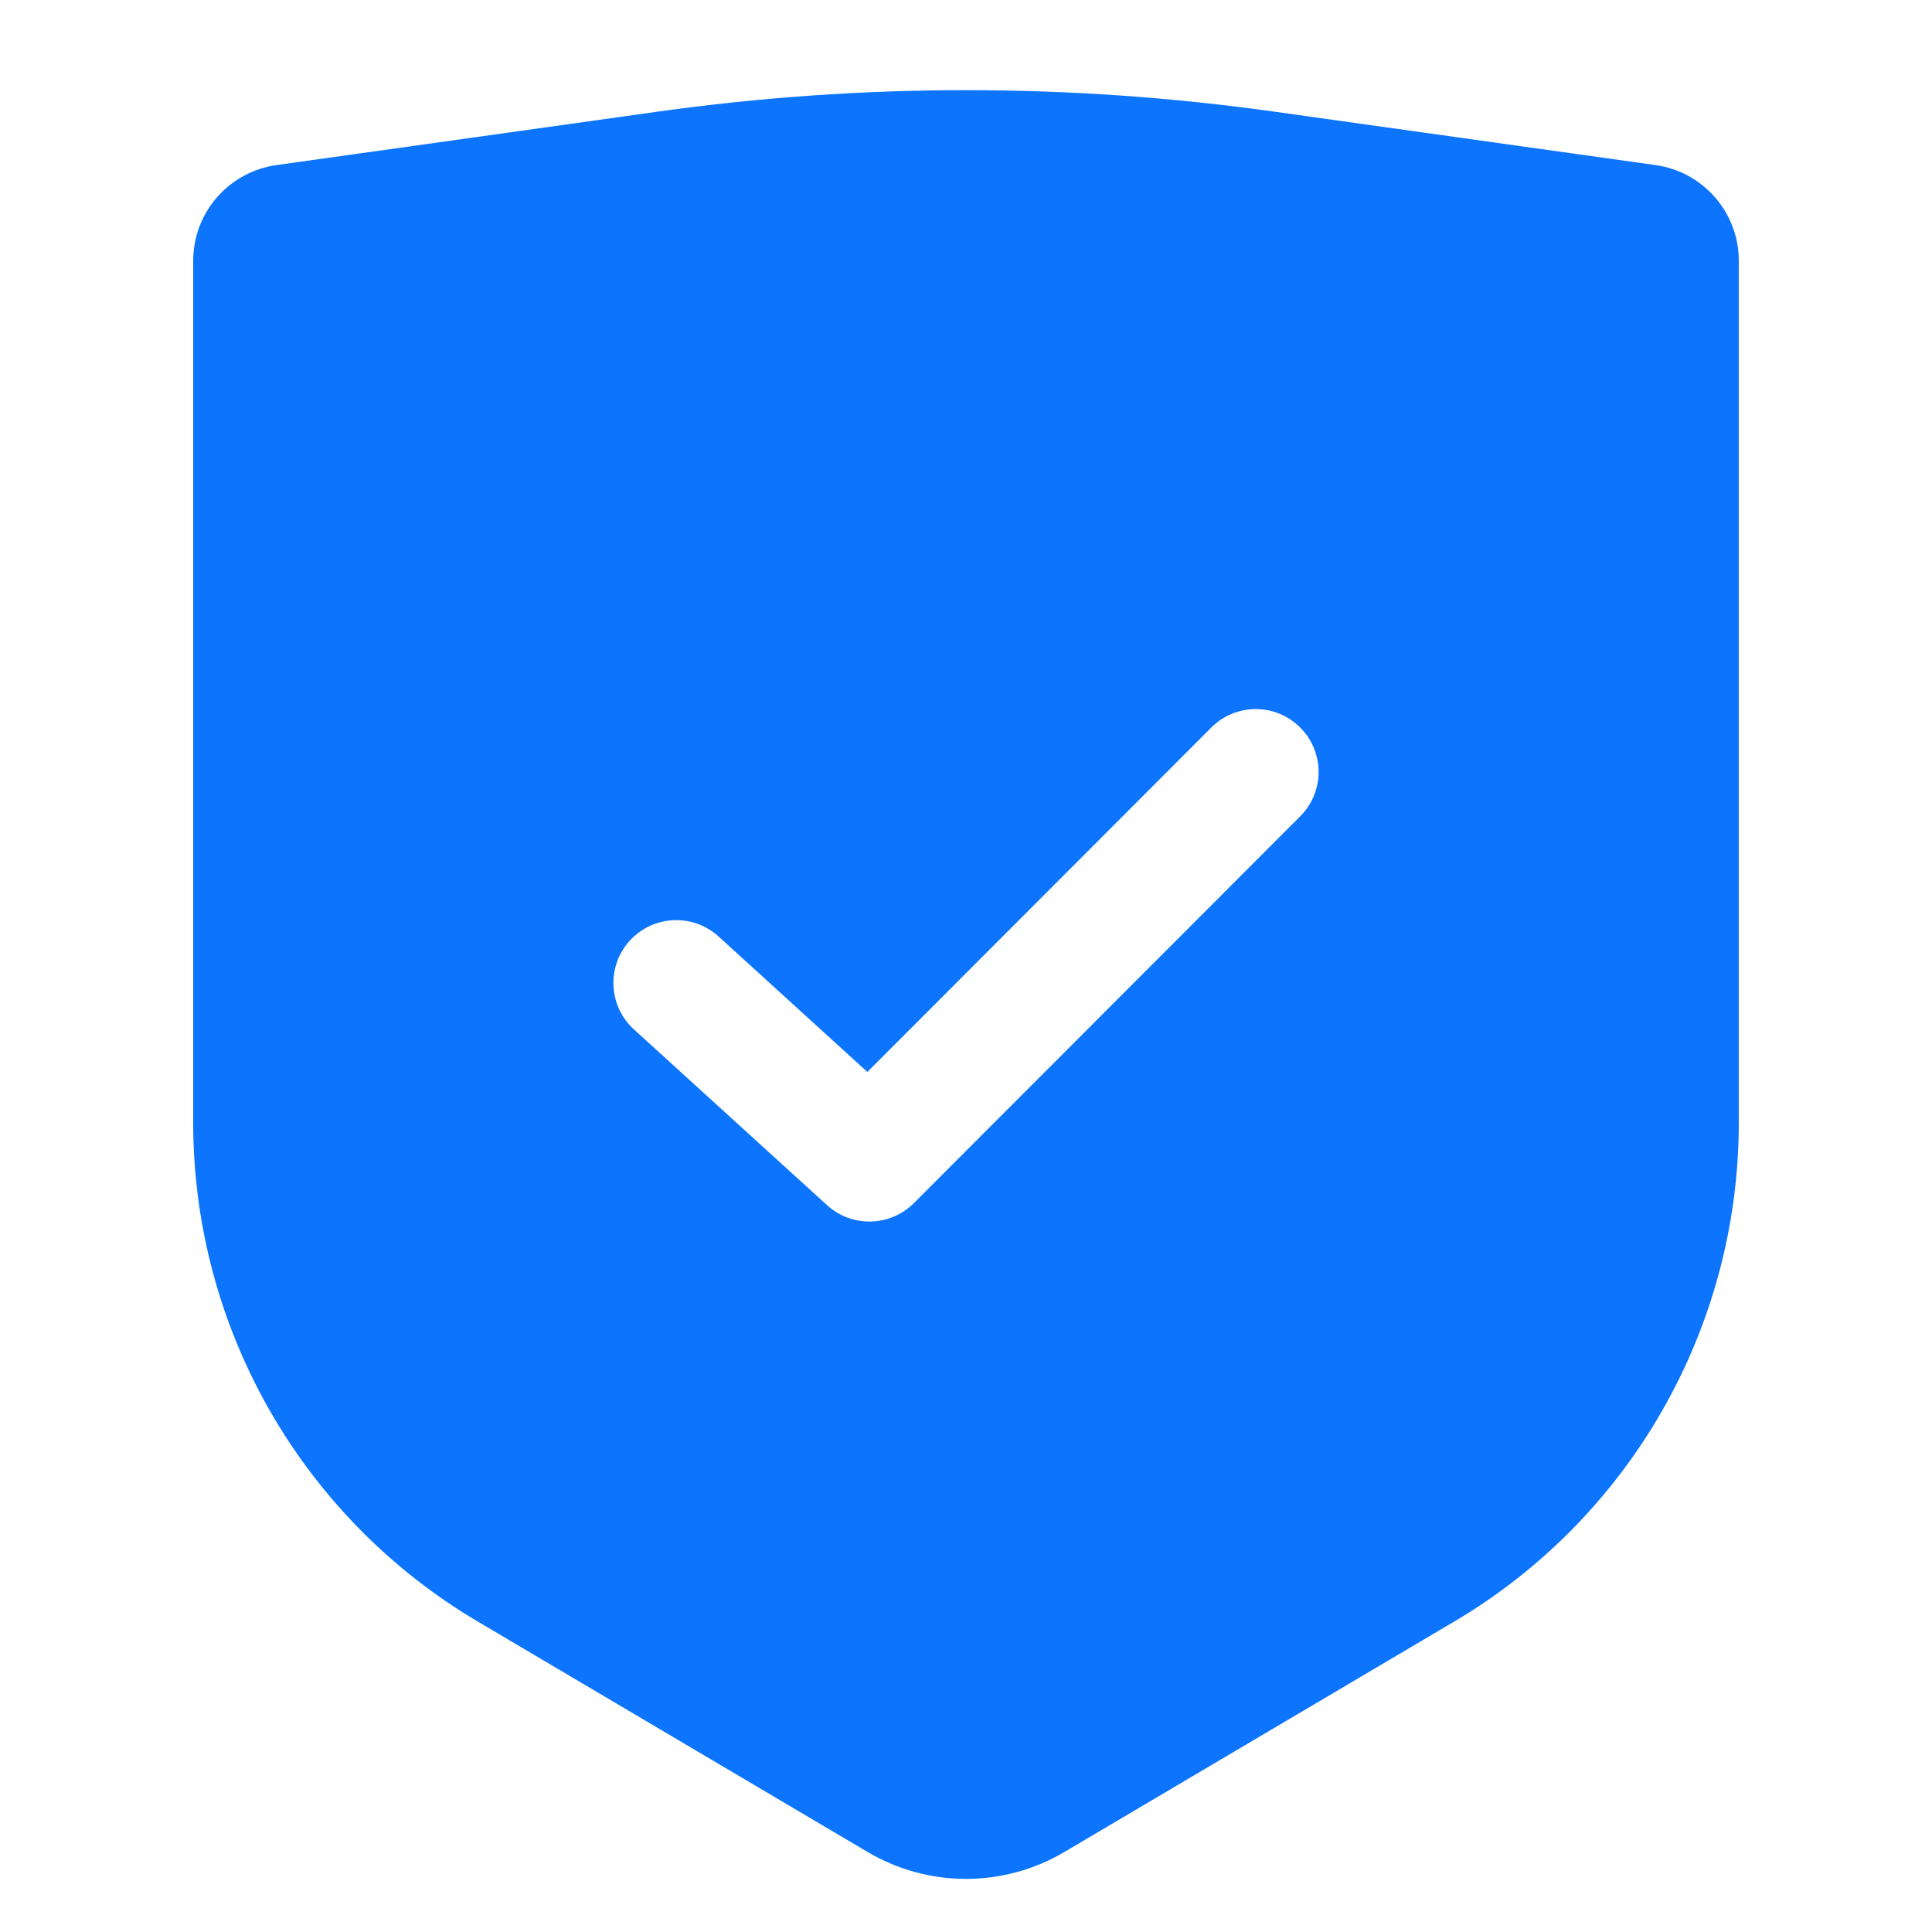 <svg width="20" height="20" viewBox="0 0 20 20" fill="none" xmlns="http://www.w3.org/2000/svg">
<path fill-rule="evenodd" clip-rule="evenodd" d="M2.861 1.709C2.367 1.779 2 2.201 2 2.7V11.621C2 13.743 3.12 15.707 4.947 16.787L8.982 19.172C9.61 19.543 10.39 19.543 11.018 19.172L15.053 16.787C16.88 15.707 18 13.743 18 11.621V2.7C18 2.201 17.633 1.779 17.139 1.709L13.193 1.156C11.075 0.859 8.925 0.859 6.807 1.156L2.861 1.709ZM13.46 8.45C13.714 8.196 13.713 7.784 13.459 7.531C13.205 7.277 12.794 7.277 12.54 7.531L8.979 11.097L7.438 9.694C7.172 9.453 6.761 9.472 6.519 9.738C6.278 10.003 6.297 10.414 6.562 10.656L8.562 12.476C8.819 12.71 9.214 12.7 9.46 12.455L13.46 8.45Z" fill="#0D75FD"/>
</svg>
